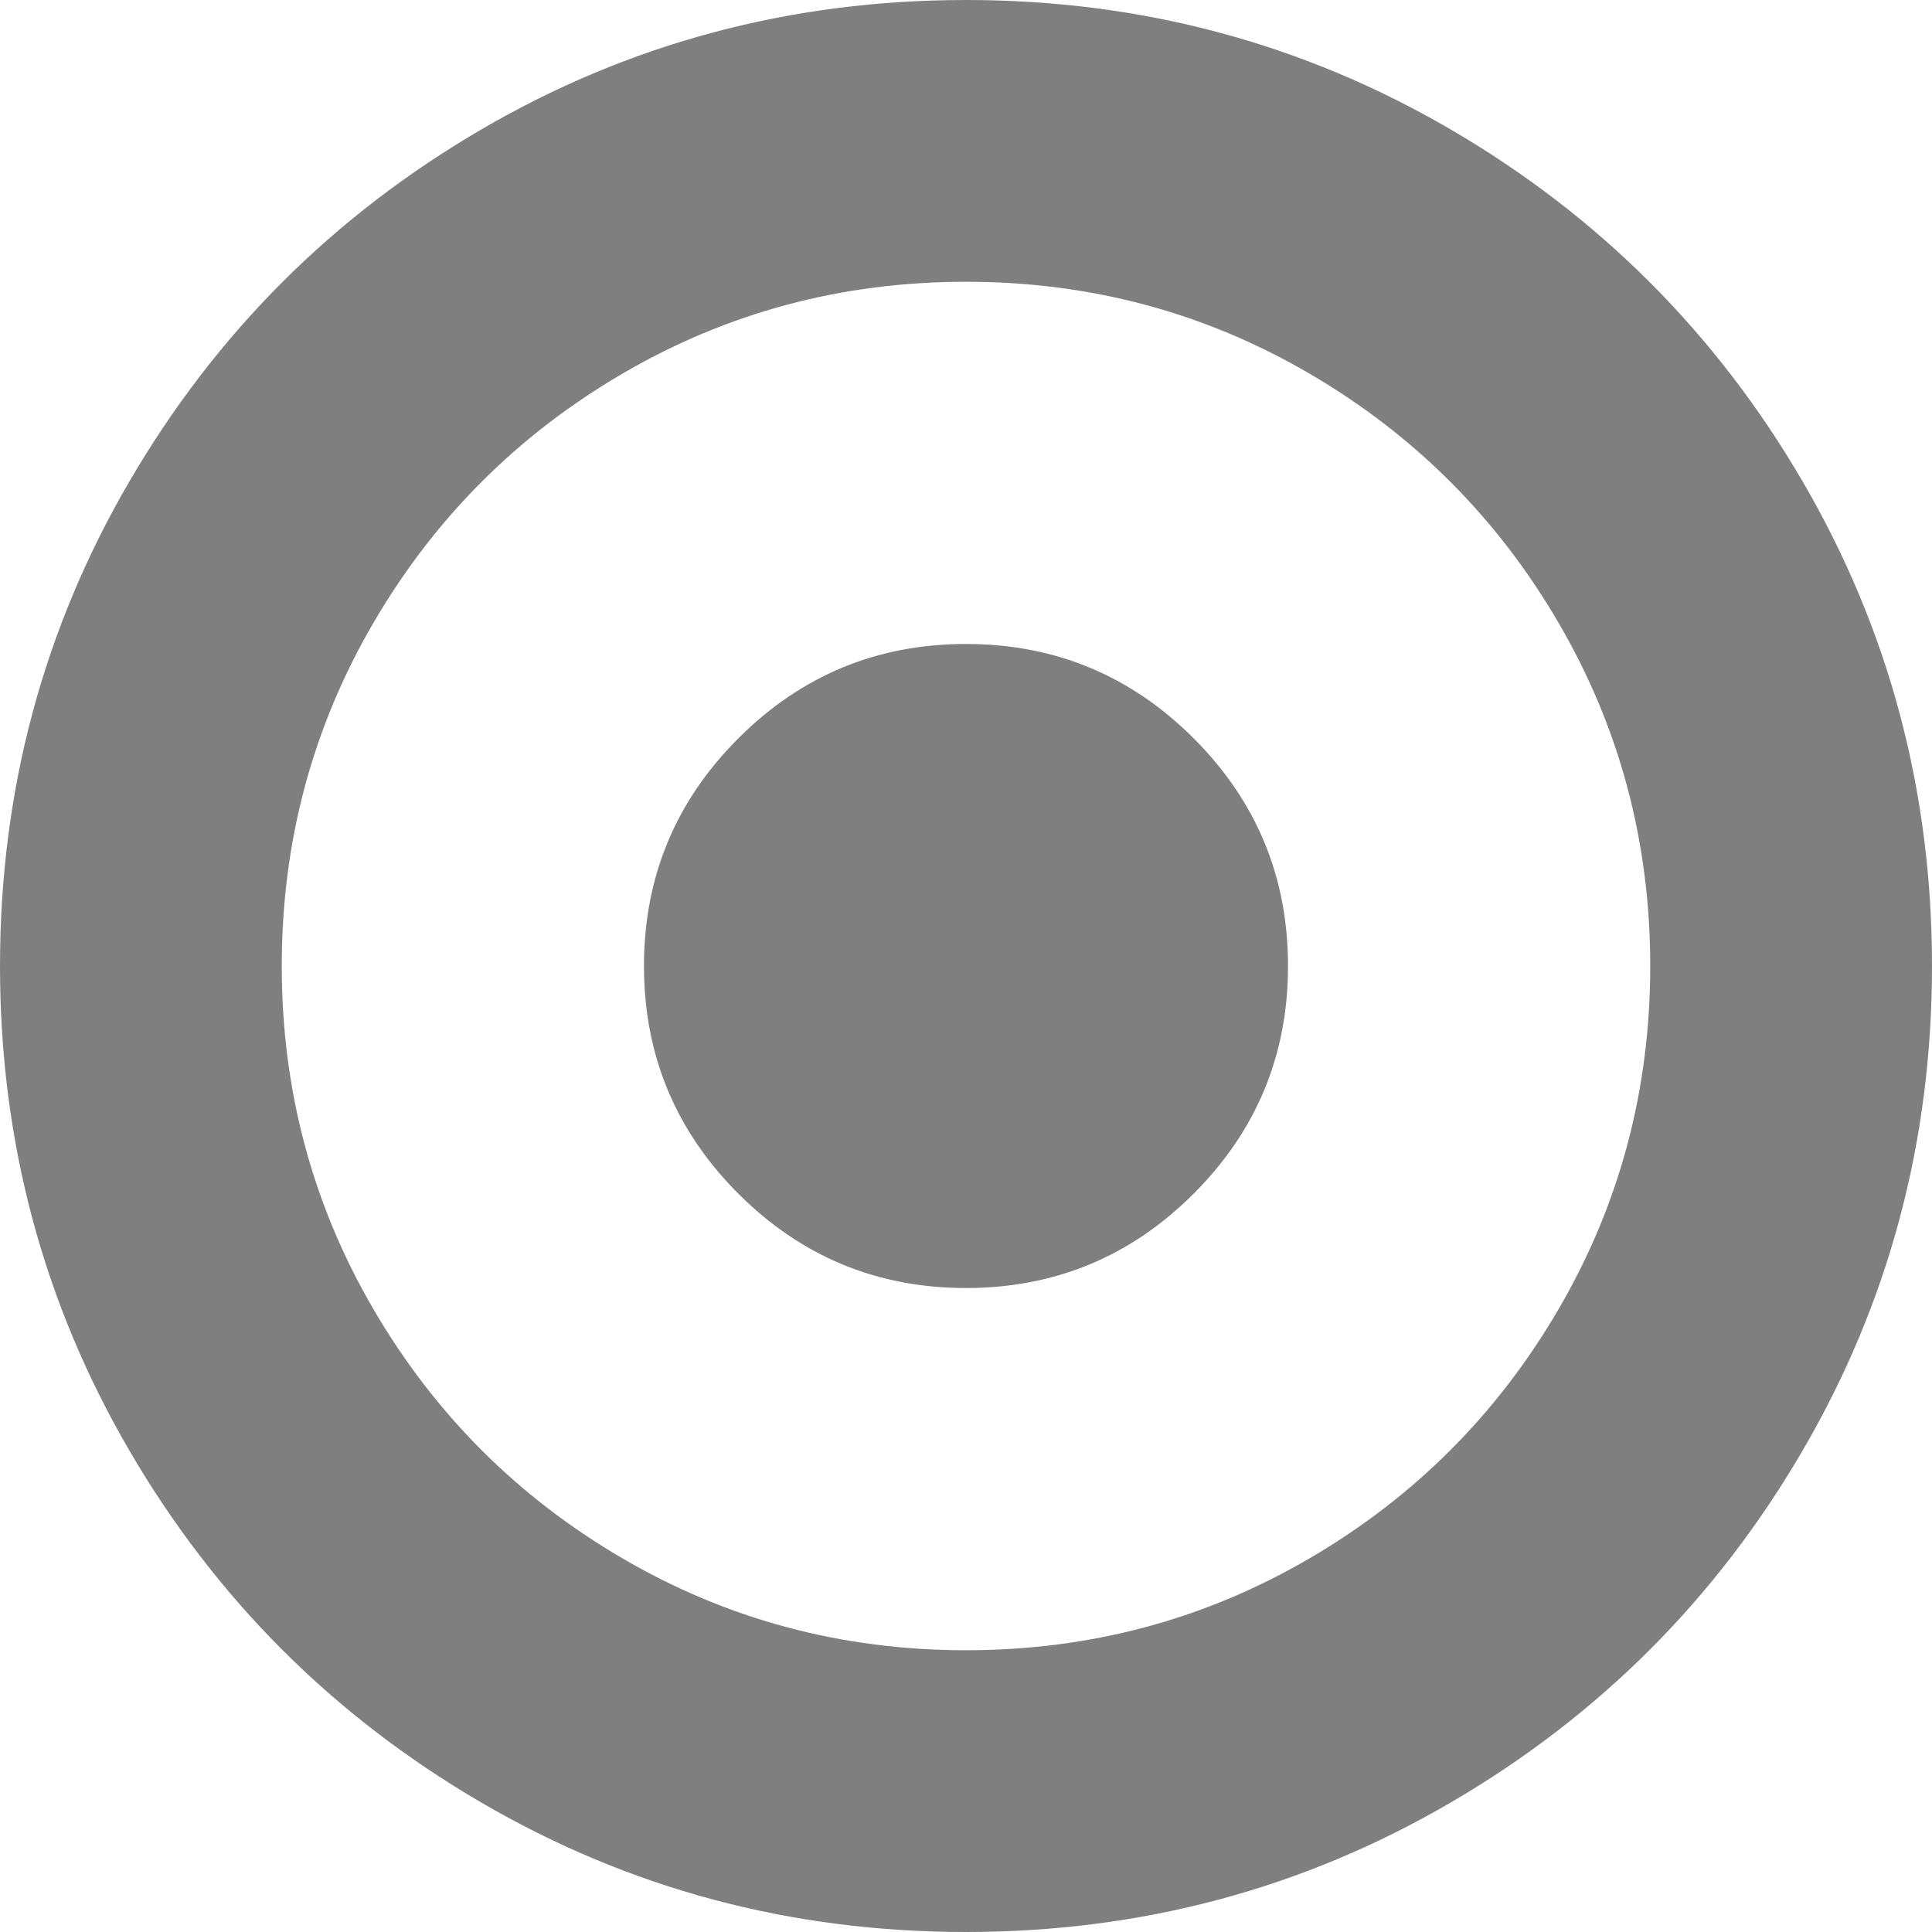 ﻿<?xml version="1.0" encoding="utf-8"?>
<svg version="1.1" xmlns:xlink="http://www.w3.org/1999/xlink" width="31px" height="31px" xmlns="http://www.w3.org/2000/svg">
  <g transform="matrix(1 0 0 1 -655 -1725 )">
    <path d="M 19.153 11.847  C 20.162 12.856  20.667 14.074  20.667 15.5  C 20.667 16.926  20.162 18.144  19.153 19.153  C 18.144 20.162  16.926 20.667  15.5 20.667  C 14.074 20.667  12.856 20.162  11.847 19.153  C 10.838 18.144  10.333 16.926  10.333 15.5  C 10.333 14.074  10.838 12.856  11.847 11.847  C 12.856 10.838  14.074 10.333  15.5 10.333  C 16.926 10.333  18.144 10.838  19.153 11.847  Z M 21.01 5.994  C 19.328 5.012  17.491 4.521  15.5 4.521  C 13.509 4.521  11.672 5.012  9.99 5.994  C 8.308 6.976  6.976 8.308  5.994 9.99  C 5.012 11.672  4.521 13.509  4.521 15.5  C 4.521 17.491  5.012 19.328  5.994 21.01  C 6.976 22.692  8.308 24.024  9.99 25.006  C 11.672 25.988  13.509 26.479  15.5 26.479  C 17.491 26.479  19.328 25.988  21.01 25.006  C 22.692 24.024  24.024 22.692  25.006 21.01  C 25.988 19.328  26.479 17.491  26.479 15.5  C 26.479 13.509  25.988 11.672  25.006 9.99  C 24.024 8.308  22.692 6.976  21.01 5.994  Z M 28.921 7.72  C 30.307 10.095  31 12.688  31 15.5  C 31 18.312  30.307 20.905  28.921 23.28  C 27.535 25.655  25.655 27.535  23.28 28.921  C 20.905 30.307  18.312 31  15.5 31  C 12.688 31  10.095 30.307  7.72 28.921  C 5.345 27.535  3.465 25.655  2.079 23.28  C 0.693 20.905  0 18.312  0 15.5  C 0 12.688  0.693 10.095  2.079 7.72  C 3.465 5.345  5.345 3.465  7.72 2.079  C 10.095 0.693  12.688 0  15.5 0  C 18.312 0  20.905 0.693  23.28 2.079  C 25.655 3.465  27.535 5.345  28.921 7.72  Z " fill-rule="nonzero" fill="#7f7f7f" stroke="none" transform="matrix(1 0 0 1 655 1725 )" />
  </g>
</svg>